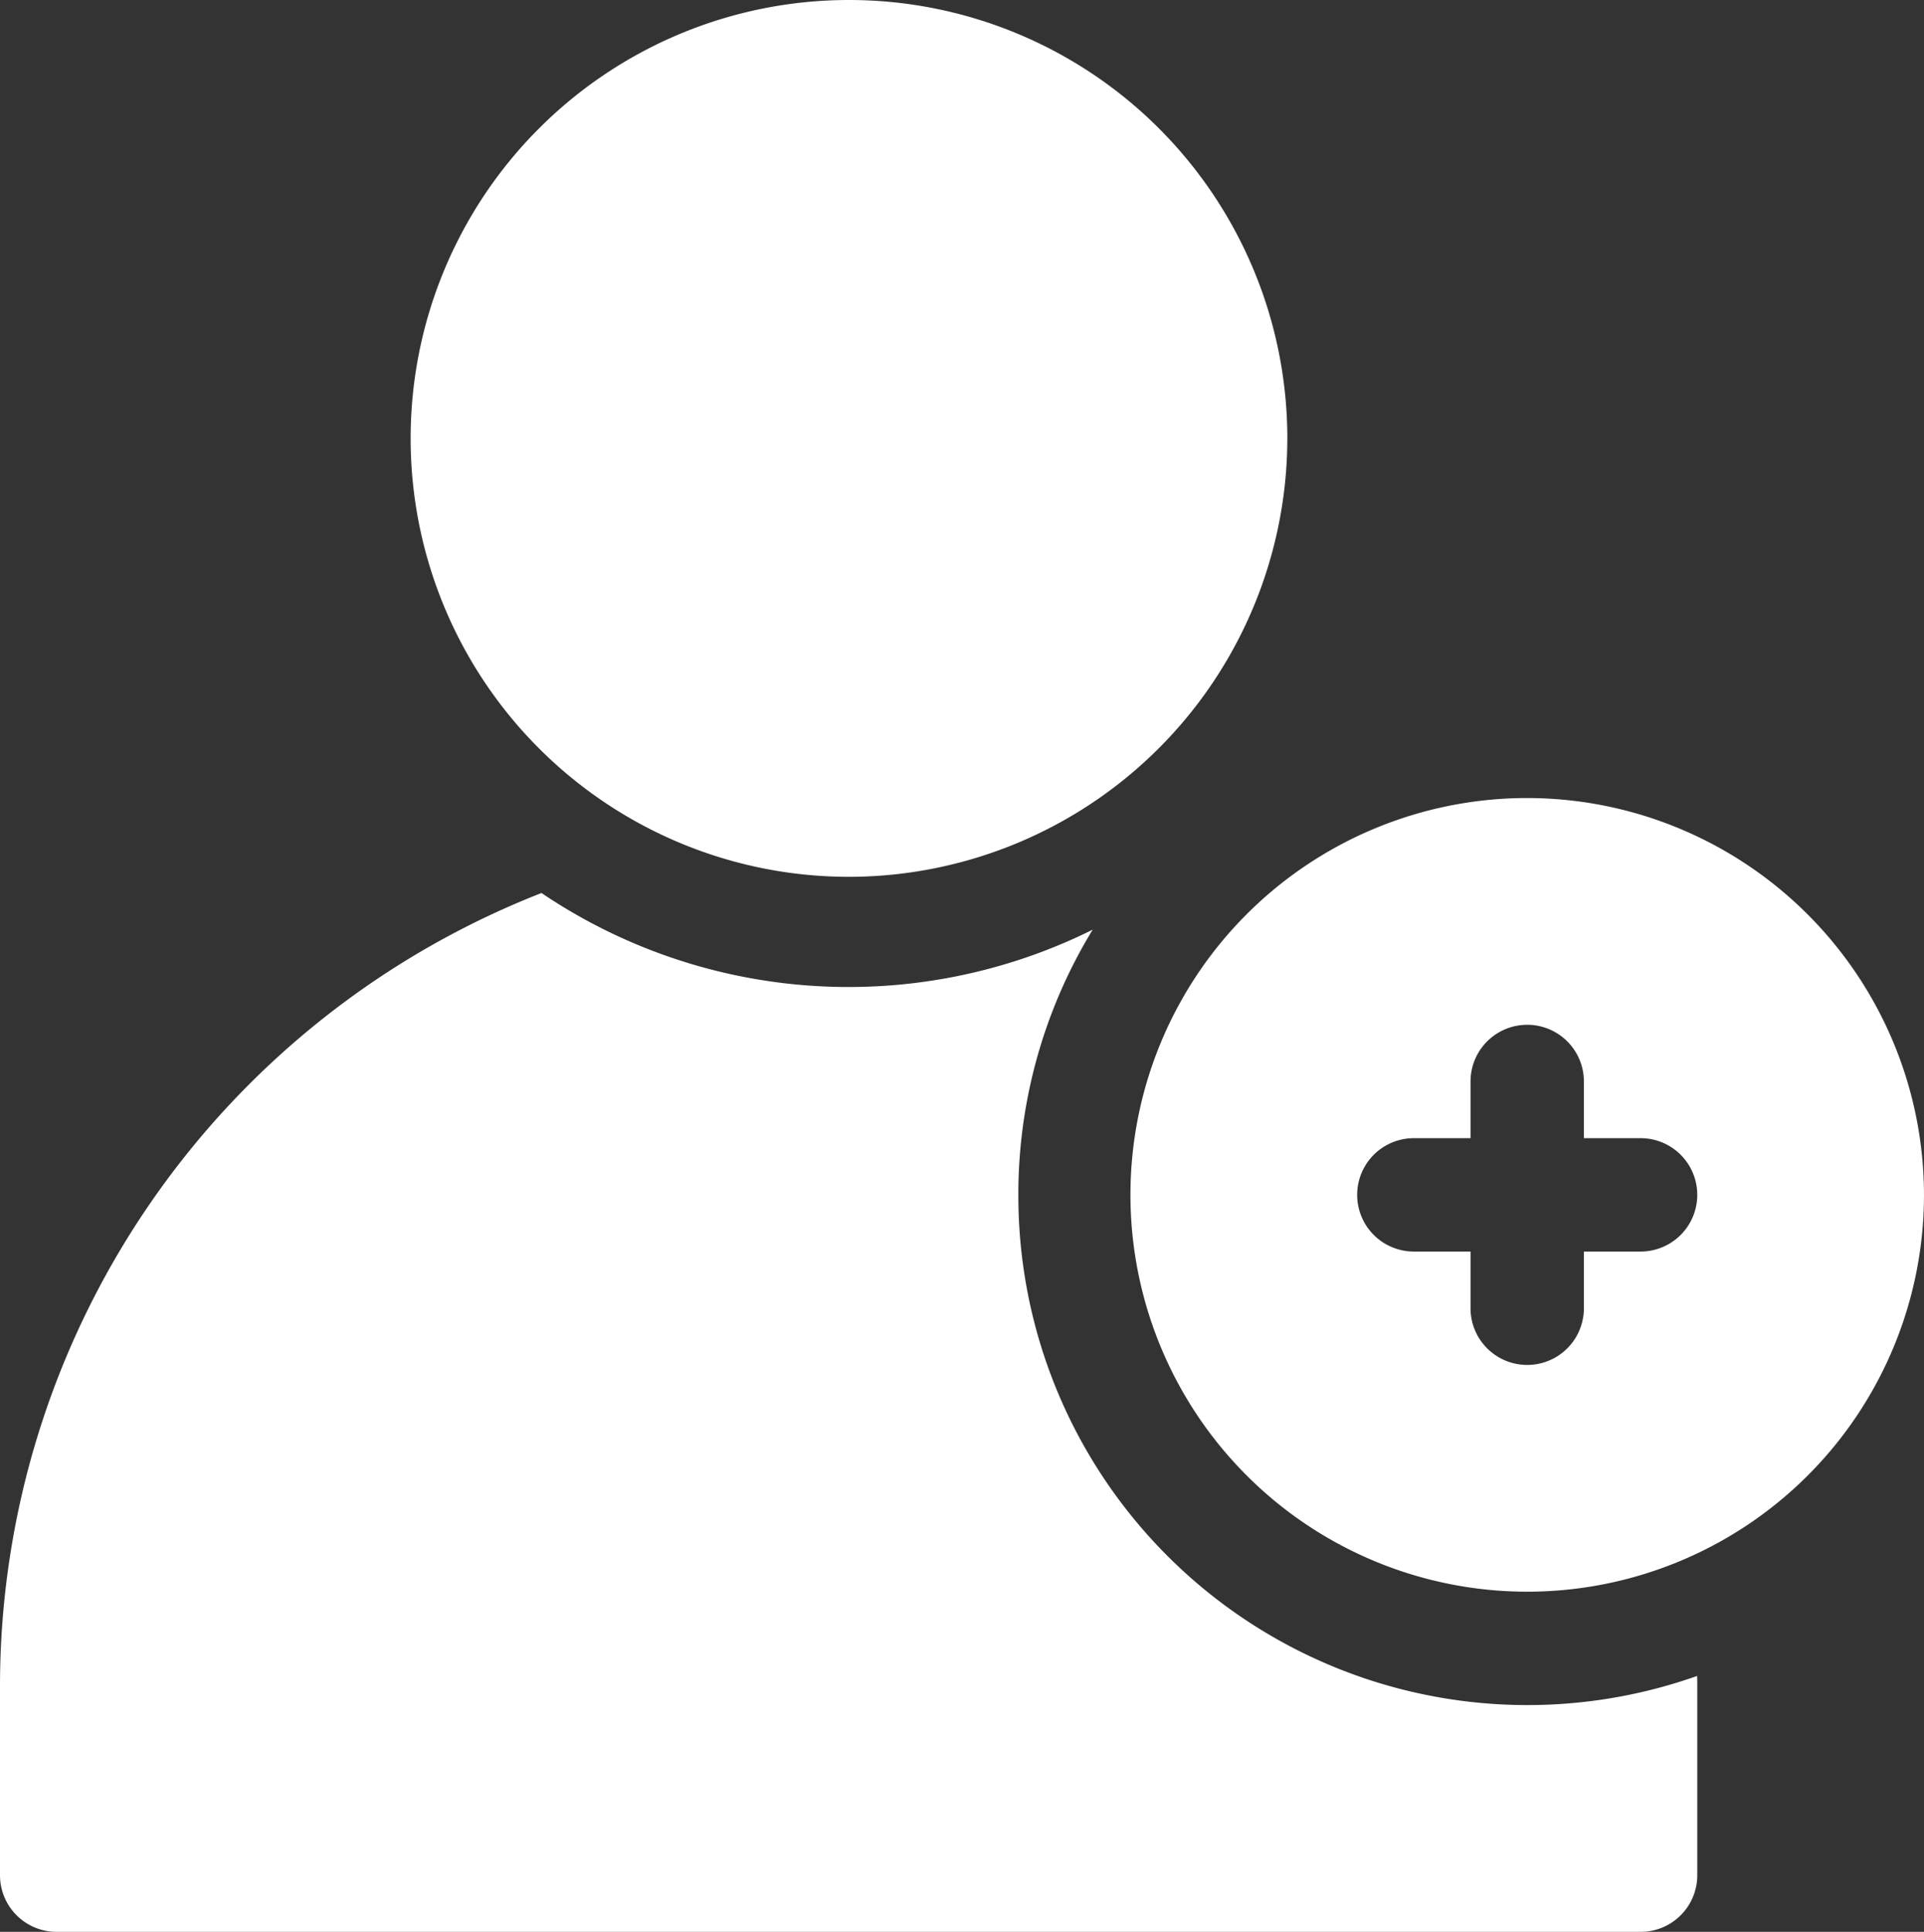 <svg xmlns="http://www.w3.org/2000/svg" width="100" height="100.392" viewBox="0 0 100 100.392">
  <rect x="0" y="0" width="100" height="100.392" fill="#333333" stroke="none"/>
  <g id="add-friend" transform="translate(-1)">
    <path id="Path_1" data-name="Path 1" d="M132.783,45.566a22.783,22.783,0,1,1,22.783-22.783A22.809,22.809,0,0,1,132.783,45.566Z" transform="translate(-87.657)" fill="#fff"/>
    <g id="Group_2" data-name="Group 2" transform="translate(1 41.471)">
      <g id="Group_1" data-name="Group 1" transform="translate(0 4.935)">
        <path id="Path_2" data-name="Path 2" d="M53.929,252.814a26.392,26.392,0,0,1,3.863-13.781,28.512,28.512,0,0,1-28.648-1.906A44.269,44.269,0,0,0,1,278.346v9.82a2.943,2.943,0,0,0,2.941,2.946H86.275a2.943,2.943,0,0,0,2.941-2.946v-9.82c0-.177,0-.354-.007-.532a26.458,26.458,0,0,1-35.279-25Z" transform="translate(-1 -237.126)" fill="#fff"/>
      </g>
      <path id="Path_3" data-name="Path 3" d="M321.622,212a20.622,20.622,0,1,0,20.622,20.622A20.646,20.646,0,0,0,321.622,212Zm5.892,23.568h-2.946v2.946a2.946,2.946,0,0,1-5.892,0v-2.946H315.73a2.946,2.946,0,0,1,0-5.892h2.946V226.73a2.946,2.946,0,1,1,5.892,0v2.946h2.946a2.946,2.946,0,0,1,0,5.892Z" transform="translate(-242.245 -212)" fill="#fff"/>
    </g>
  </g>
</svg>

